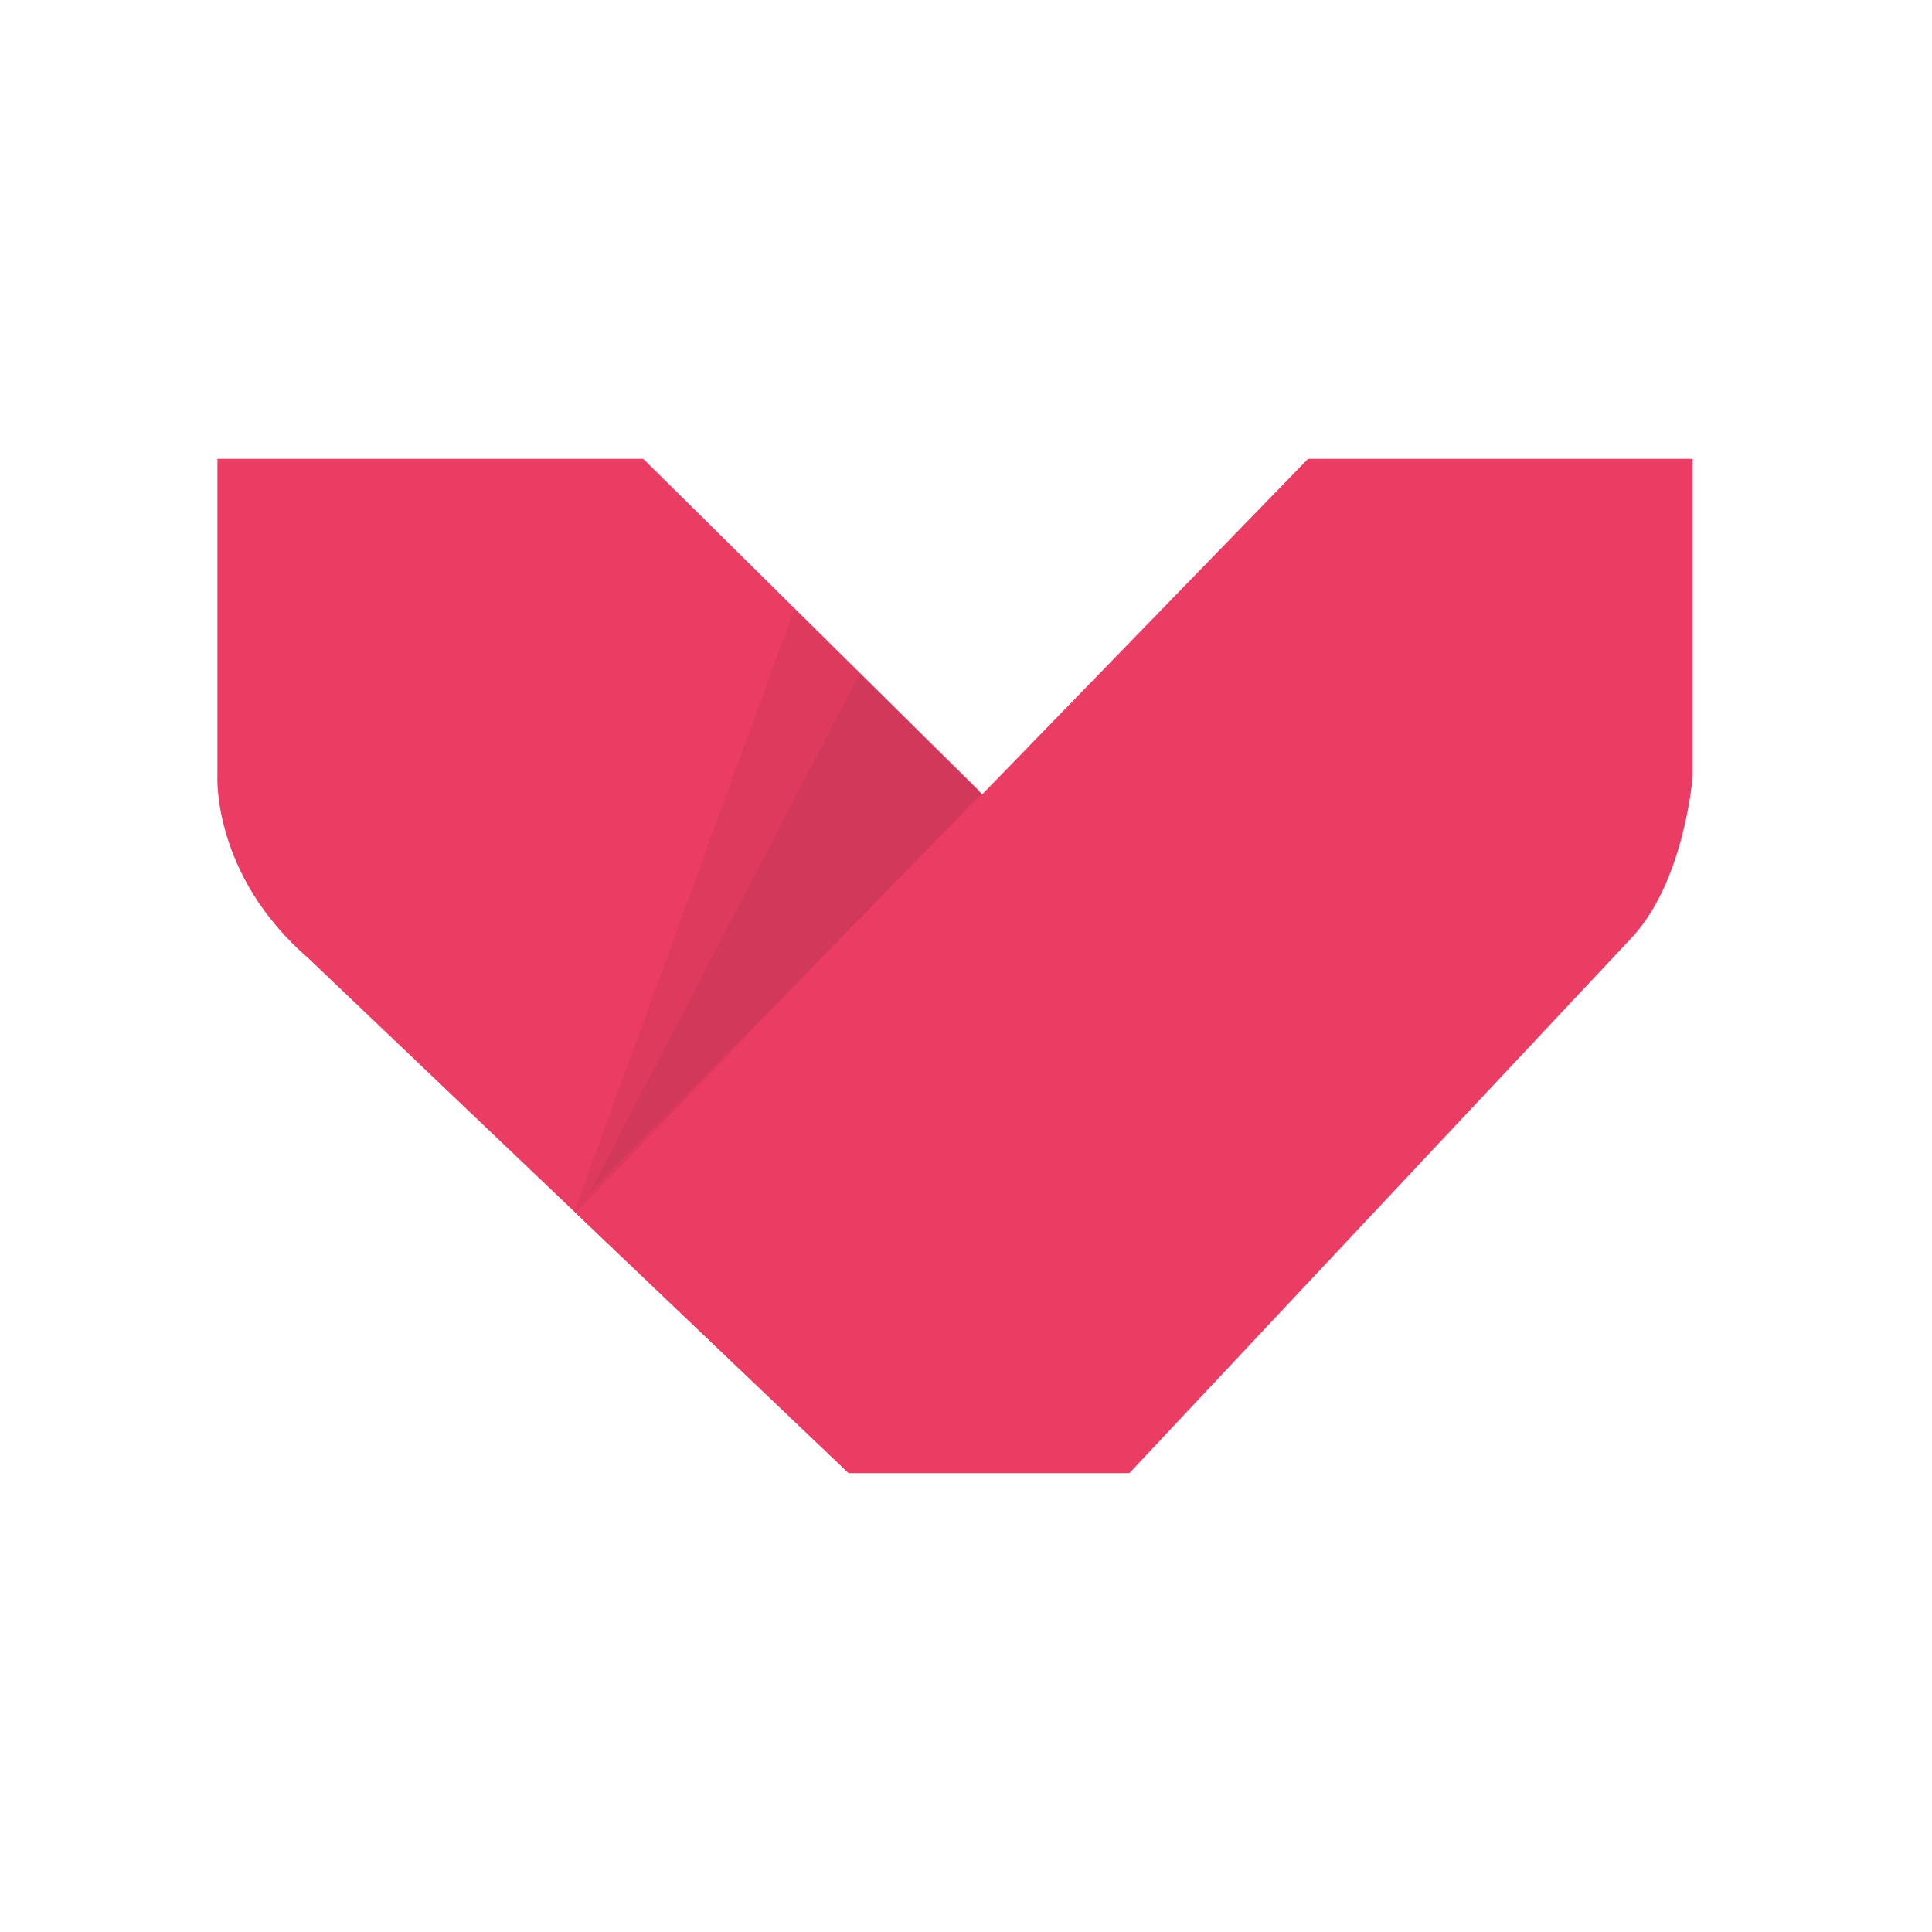 <svg width="80" height="80" viewBox="0 0 80 80" fill="none" xmlns="http://www.w3.org/2000/svg">
<path fill-rule="evenodd" clip-rule="evenodd" d="M9.003 19V32.085C9.003 32.085 8.746 36.205 12.782 39.692L35.138 60.993L46.764 60.844L44.899 37.867L40.491 32.694L26.636 19H9.003Z" fill="#EB3D63"/>
<path opacity="0.06" fill-rule="evenodd" clip-rule="evenodd" d="M23.697 50.379L32.902 25.18L40.603 32.852L23.697 50.379Z" fill="#161616"/>
<path opacity="0.06" fill-rule="evenodd" clip-rule="evenodd" d="M24.421 49.388L35.616 27.858L40.662 32.907L24.421 49.388Z" fill="#161616"/>
<path fill-rule="evenodd" clip-rule="evenodd" d="M23.839 50.226L54.162 19H70.091V32.142C70.091 32.142 69.759 36.522 67.531 38.865L46.766 61H35.143L23.839 50.226Z" fill="#EB3D63"/>
</svg>
